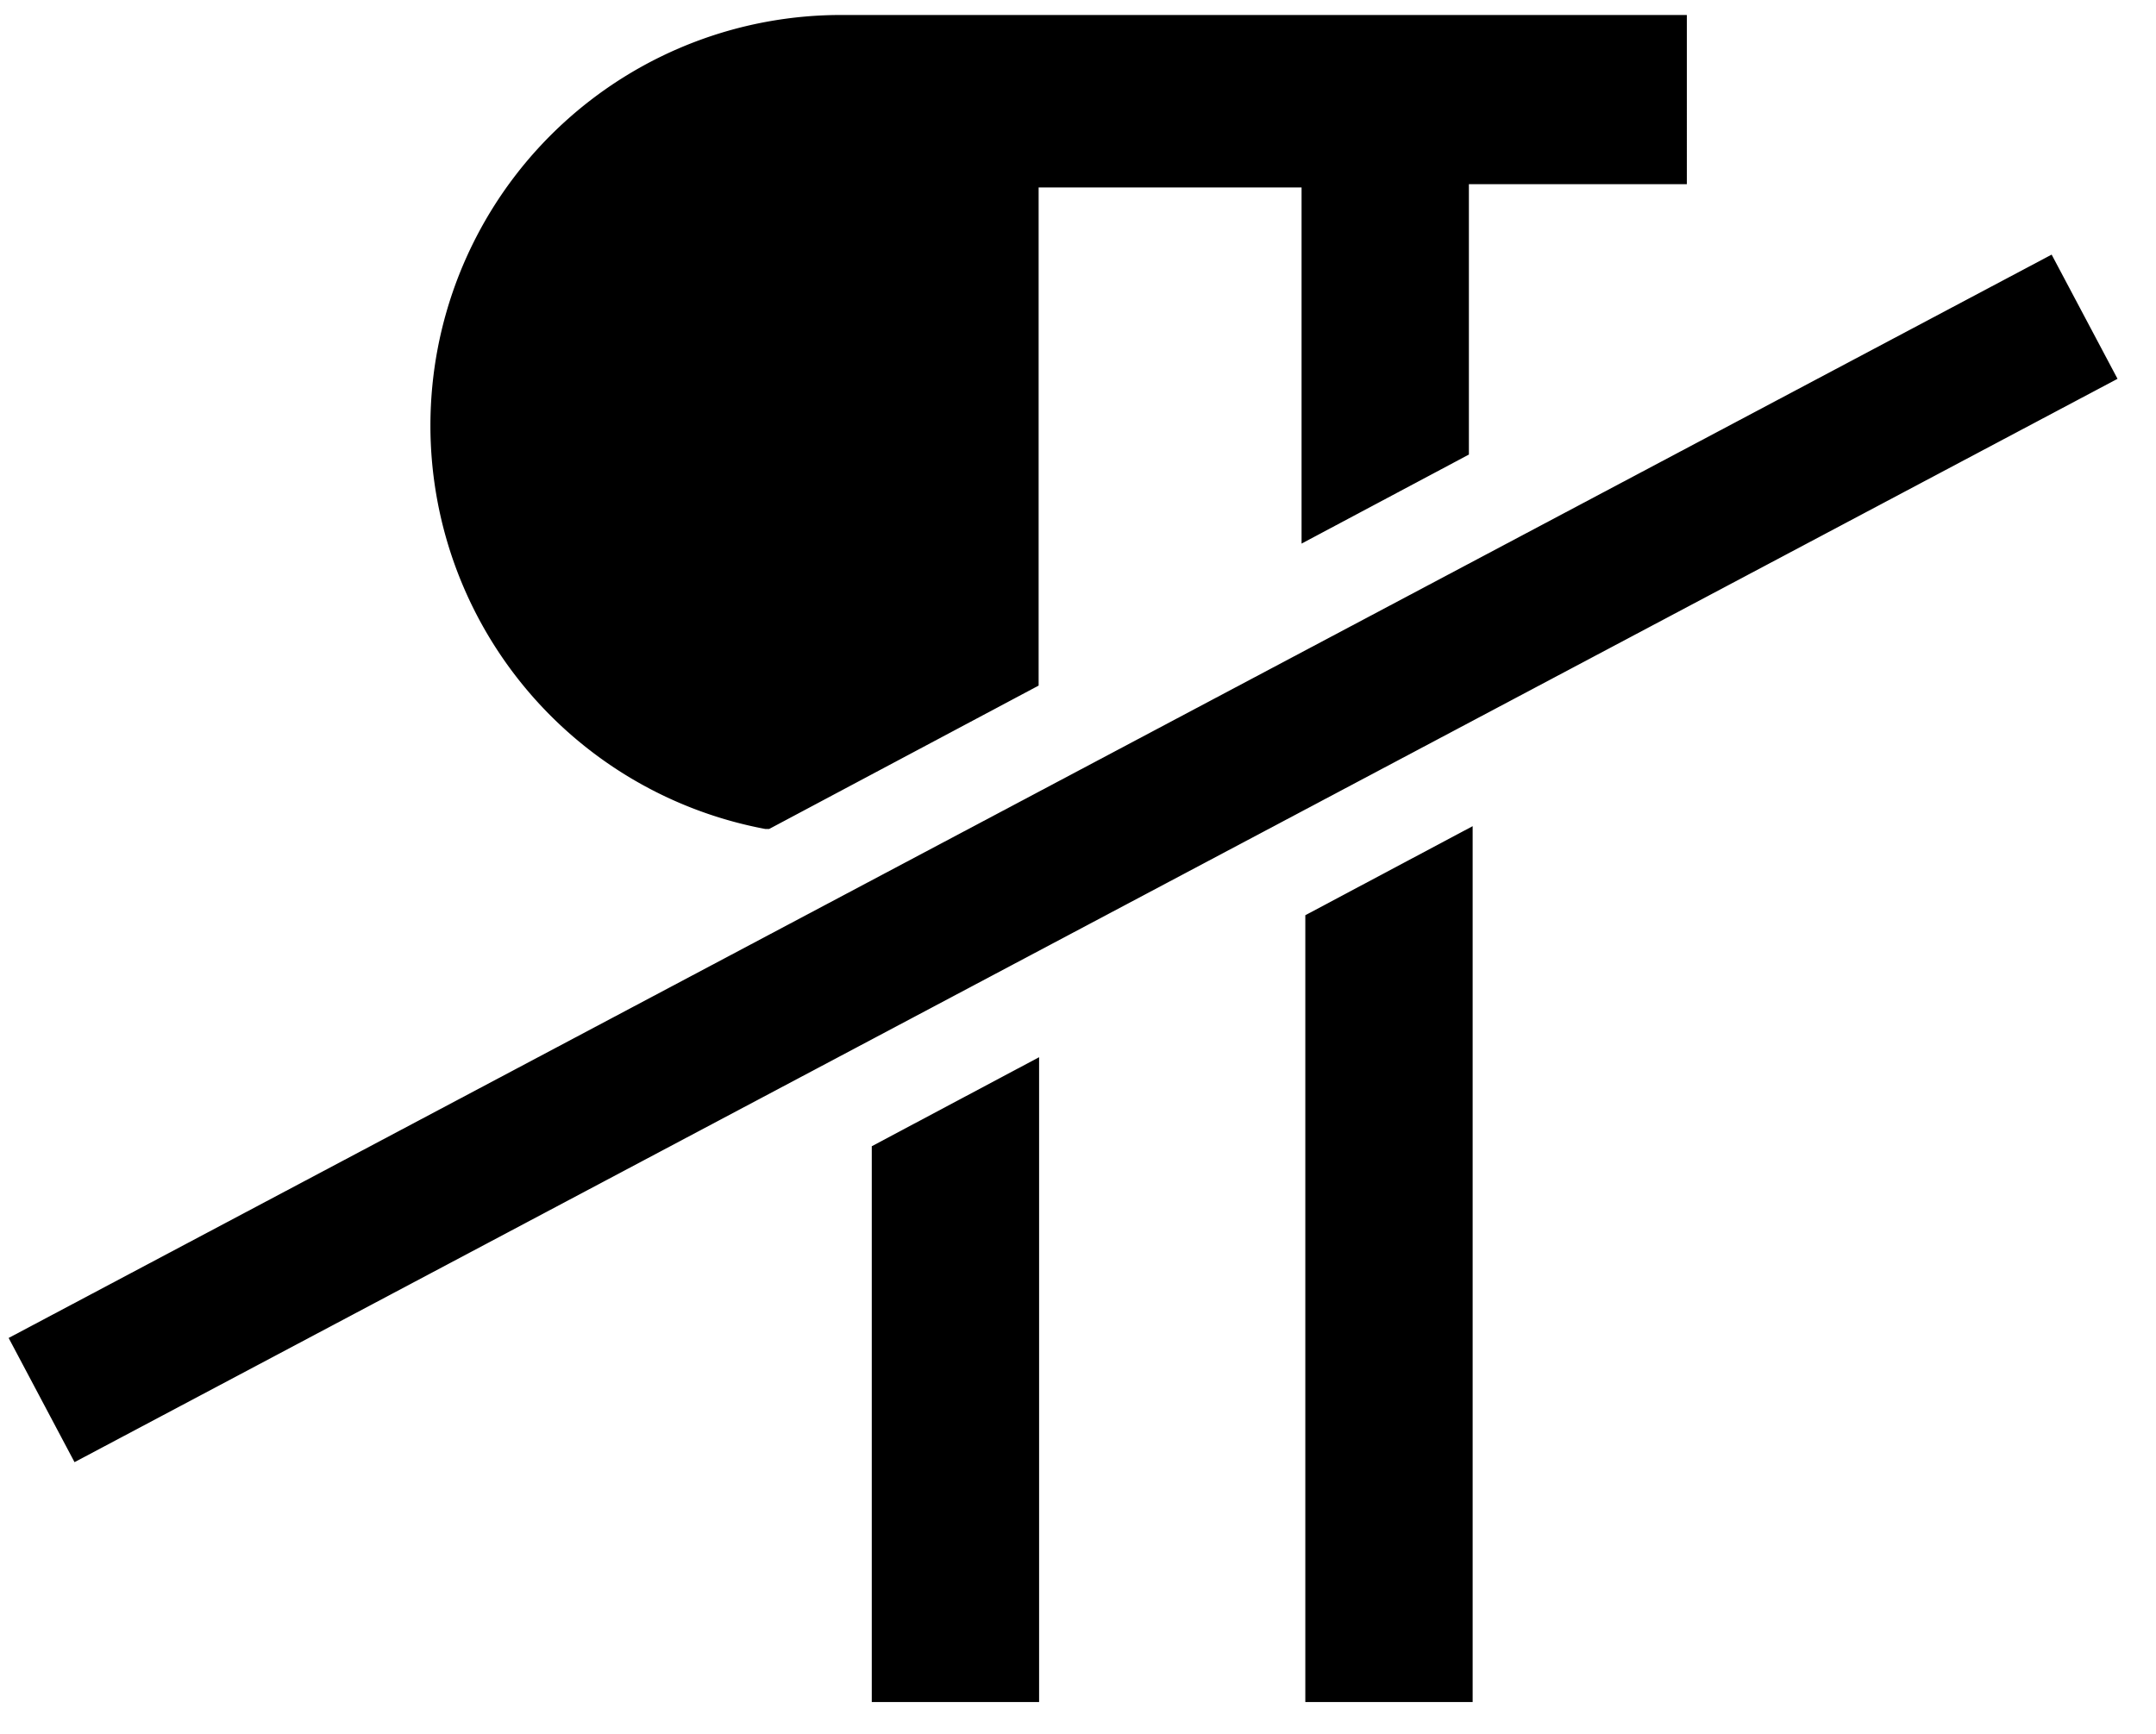 <svg xmlns="http://www.w3.org/2000/svg" viewBox="8 11 46 37"><rect x="6.01" y="27.82" width="49.34" height="3" transform="translate(-10.16 17.79) rotate(-27.94)" fill="currentcolor"/><path d="M39.42,28.63l-3.57,1.9V47.32h3.57V28.63Z" fill="currentcolor" opacity="0.75"/><path d="M24.41,28.69l5.75-3.06V15h5.61l0,.46,0,.15c0,.13,0,.25,0,.38V22.6l3.57-1.9V14.93h4.65V11.32h-18a8.76,8.76,0,0,0-1.66,17.37Z" fill="currentcolor" opacity="0.75"/><path d="M30.17,33.56l-3.57,1.9V47.32h3.57V33.56Z" fill="currentcolor" opacity="0.75"/></svg>